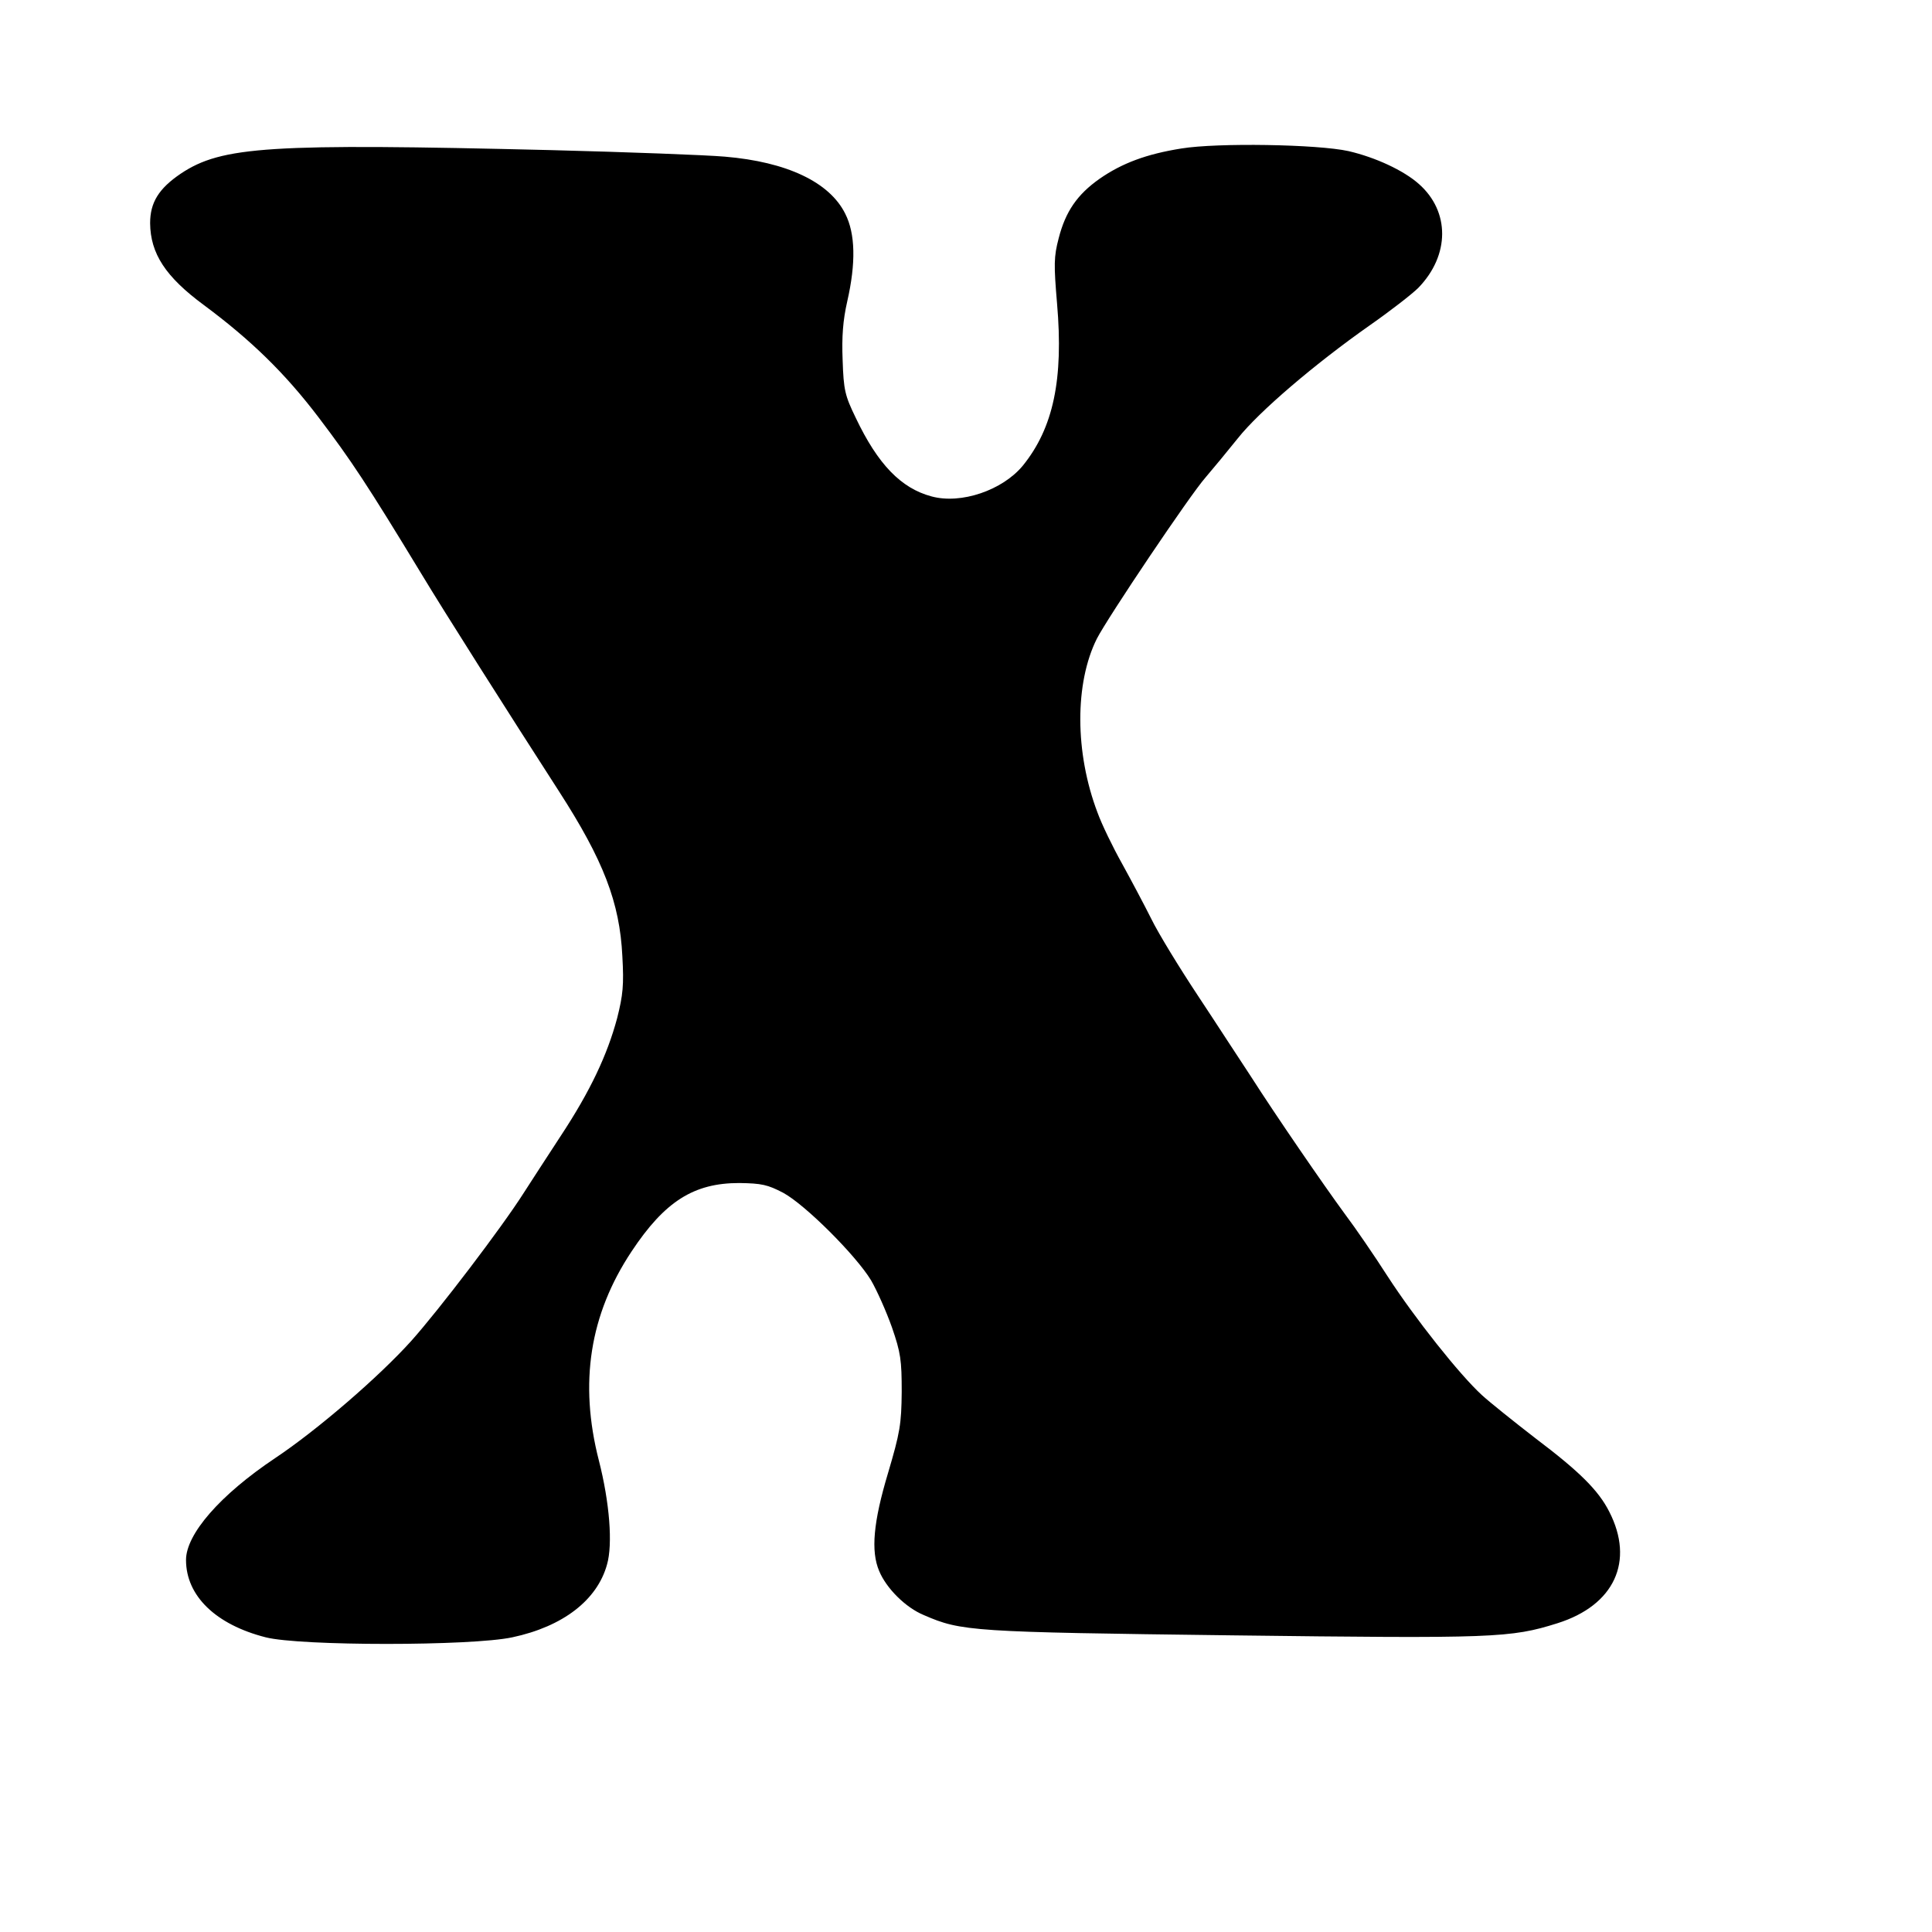 <!DOCTYPE svg PUBLIC "-//W3C//DTD SVG 20010904//EN" "http://www.w3.org/TR/2001/REC-SVG-20010904/DTD/svg10.dtd">
<svg xmlns="http://www.w3.org/2000/svg" version="1.0" width="592pt" height="592pt" viewBox="0 0 592 592" preserveAspectRatio="xMidYMid meet">
<g fill="#000000" stroke="none">
<path d="M362.0 45.5C351.3 47.2 343.8 50.0 336.9 54.8C330.1 59.6 326.5 64.8 324.4 73.0C322.9 78.7 322.9 81.1 323.9 93.0C325.9 116.2 322.8 131.1 313.4 142.7C307.2 150.2 294.5 154.6 285.4 152.1C276.1 149.6 269.0 142.3 262.2 128.0C258.9 121.2 258.5 119.5 258.2 110.4C257.9 103.2 258.3 98.1 259.6 92.4C262.3 80.6 262.1 71.6 259.0 65.5C254.2 55.8 241.1 49.6 222.1 48.0C216.3 47.5 192.4 46.6 169.0 46.0C82.6 43.9 68.0 44.8 55.4 53.2C48.6 57.8 46.0 62.1 46.0 68.4C46.1 77.7 50.7 84.8 62.5 93.5C76.9 104.2 87.3 114.3 97.7 128.0C107.5 140.9 112.6 148.6 129.1 175.8C135.9 187.1 155.7 218.3 171.3 242.5C184.9 263.6 189.9 276.5 190.7 293.0C191.2 301.8 190.9 304.9 189.1 312.0C186.1 323.2 180.9 334.3 171.8 348.1C167.7 354.4 162.6 362.2 160.5 365.5C153.7 376.2 134.5 401.4 126.0 410.9C116.1 421.9 97.2 438.2 84.3 446.8C67.4 458.1 57.0 470.1 57.0 478.0C57.0 489.0 66.1 497.8 81.4 501.7C91.9 504.4 144.5 504.4 157.0 501.7C172.5 498.4 183.0 490.3 186.0 479.4C187.8 473.2 186.8 460.4 183.5 447.5C177.4 423.7 180.7 402.8 193.5 383.5C203.7 368.1 212.6 362.5 226.5 362.5C233.4 362.6 235.2 363.0 240.0 365.5C246.8 369.2 262.3 384.7 266.9 392.3C268.7 395.4 271.6 401.9 273.3 406.7C276.0 414.5 276.3 416.8 276.3 426.5C276.2 436.4 275.8 438.9 272.1 451.4C267.6 466.4 266.8 475.3 269.4 481.4C271.6 486.7 277.5 492.6 283.1 494.9C294.6 499.9 297.7 500.1 377.5 501.1C457.9 502.1 462.9 501.9 477.2 497.4C494.7 491.9 500.9 478.4 493.1 463.2C489.8 456.7 484.1 451.0 470.6 440.8C464.0 435.7 456.5 429.7 454.1 427.5C447.3 421.3 433.5 403.9 425.2 391.1C421.1 384.7 415.2 376.1 412.1 372.0C405.5 363.0 391.0 341.9 383.2 329.7C380.0 324.9 372.9 313.9 367.2 305.3C361.5 296.7 355.0 286.1 352.8 281.6C350.6 277.2 346.5 269.5 343.8 264.6C341.0 259.6 337.6 252.6 336.3 249.0C329.3 230.6 329.3 209.3 336.1 195.7C339.5 189.1 364.7 151.6 369.4 146.3C371.7 143.6 376.1 138.3 379.3 134.3C385.8 126.1 402.9 111.5 419.7 99.7C426.0 95.3 432.7 90.1 434.6 88.2C444.3 78.2 444.3 64.8 434.8 56.4C430.1 52.2 421.4 48.2 413.2 46.3C403.7 44.2 373.0 43.7 362.0 45.5C362.0 45.5 362.0 45.5 362.0 45.5Z"/>
</g>
</svg>